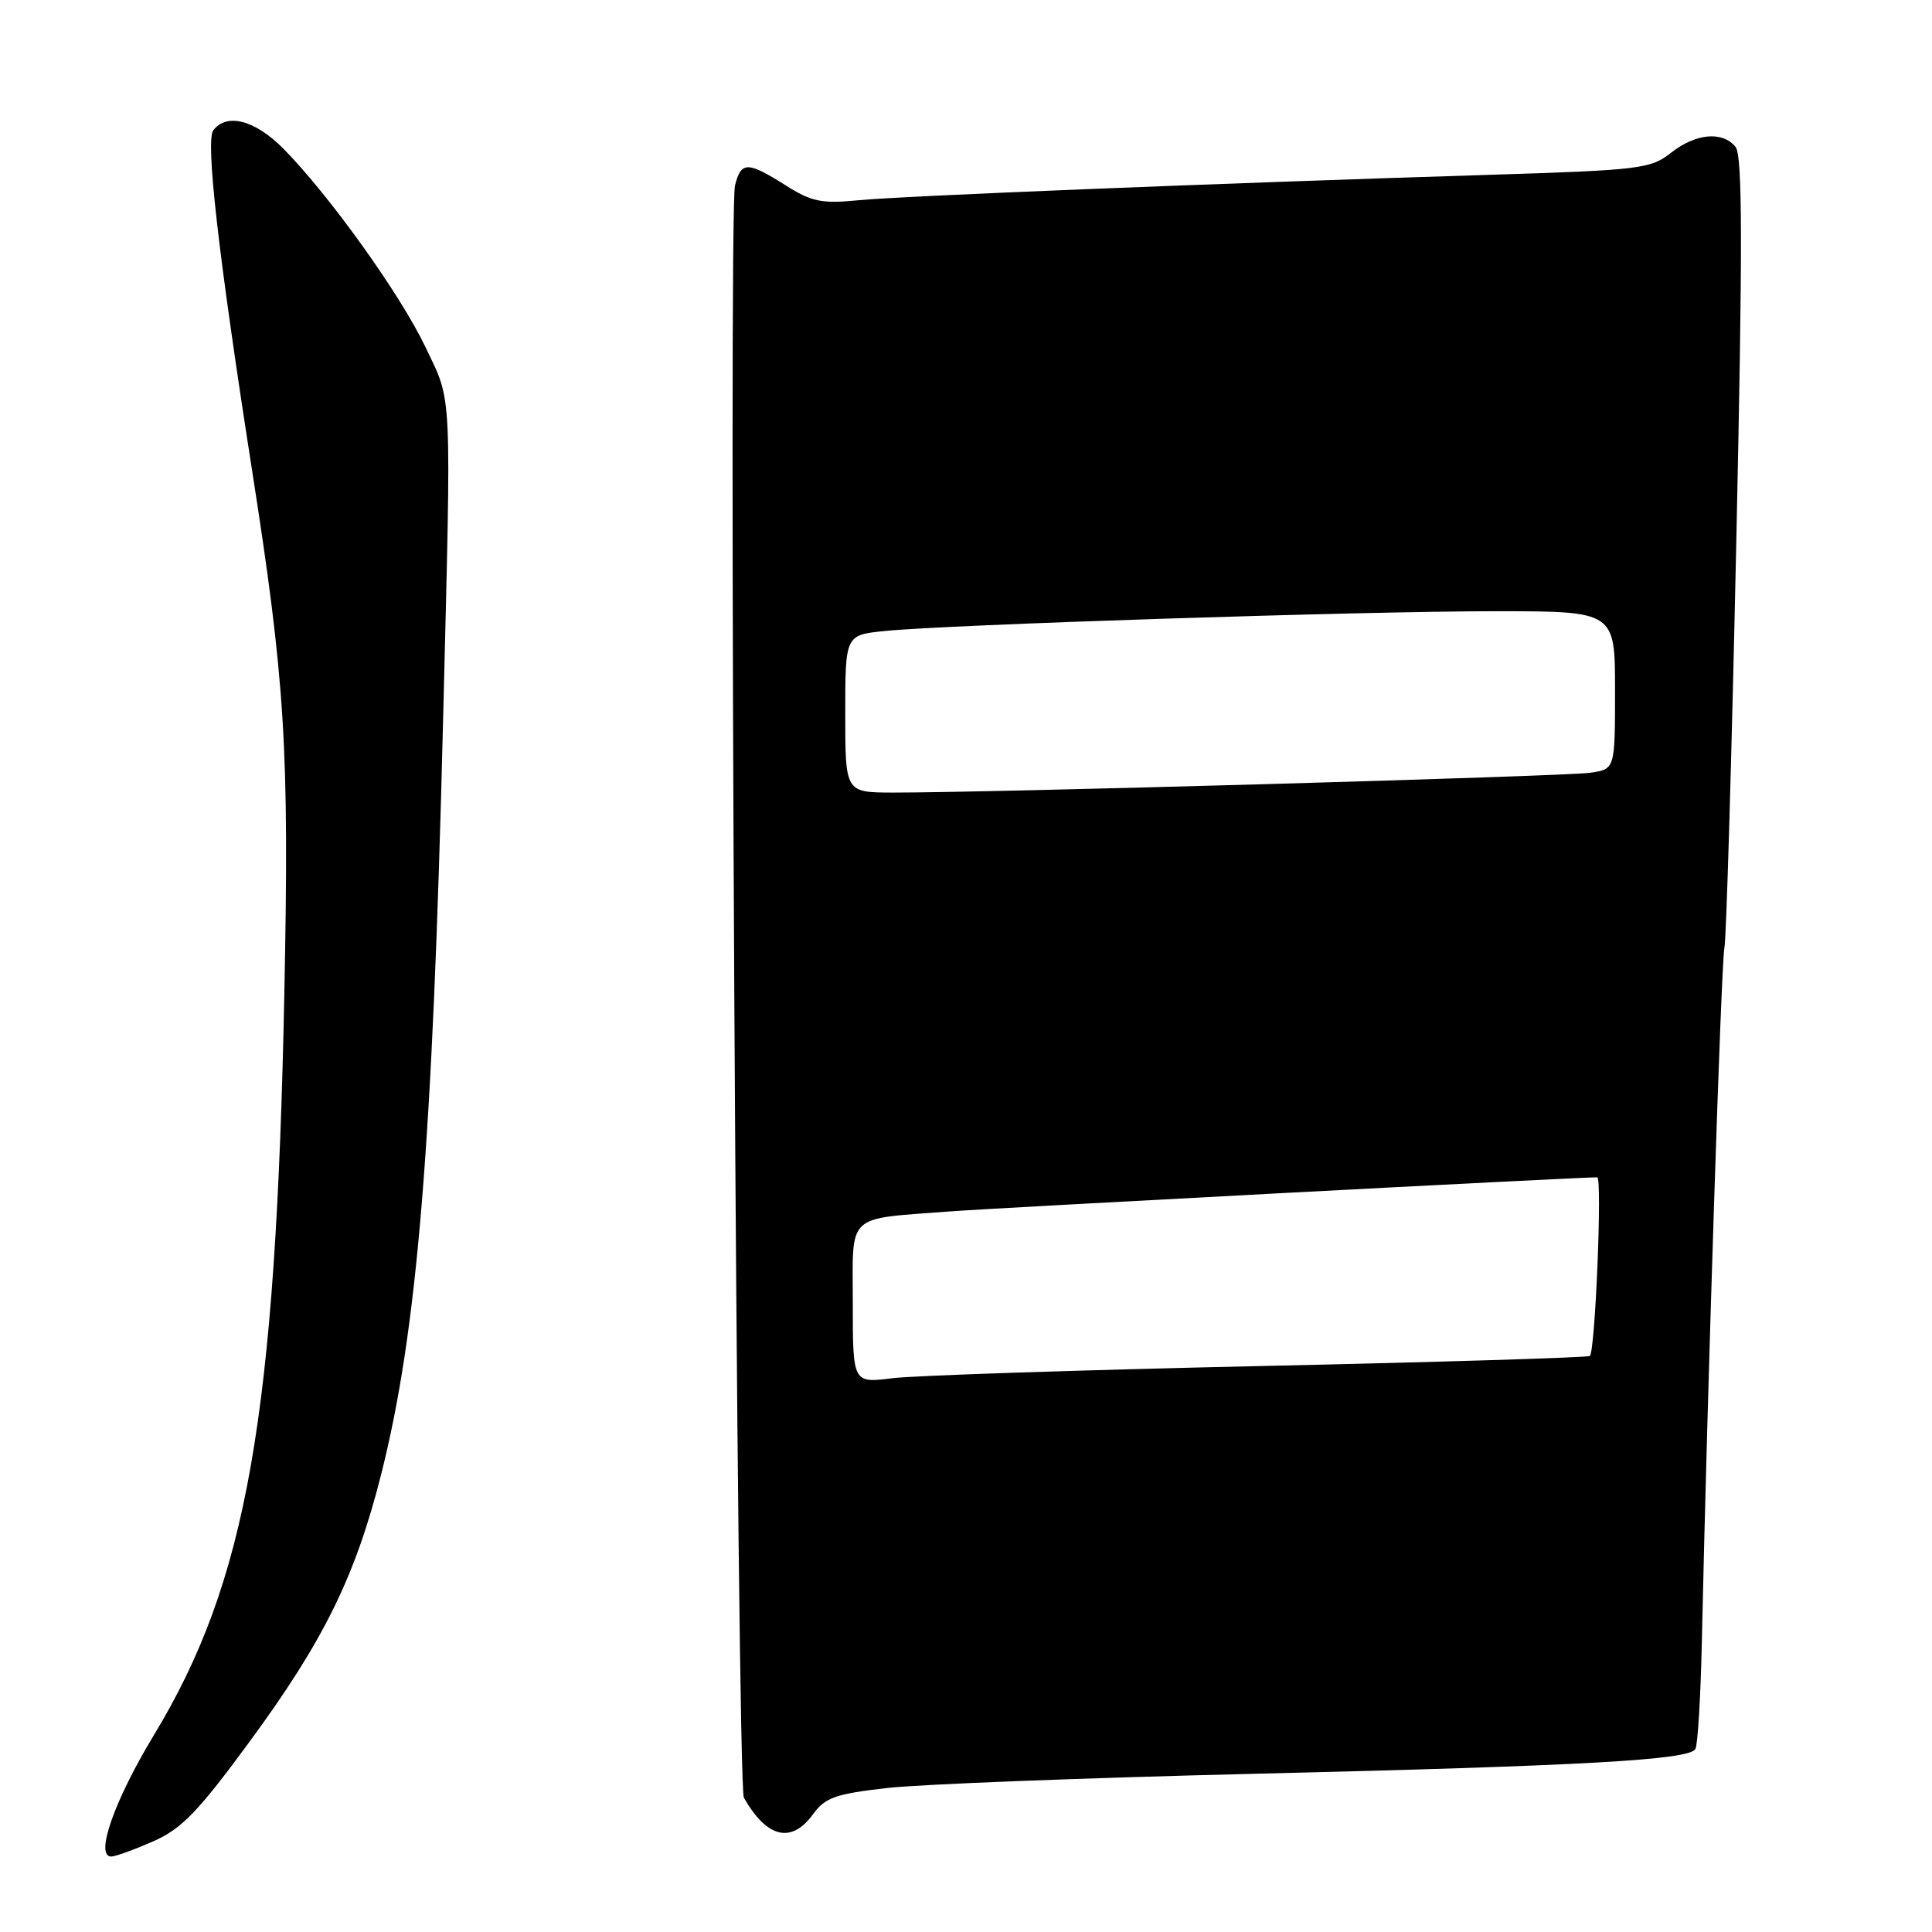 <?xml version="1.0" encoding="UTF-8" standalone="no"?>
<!DOCTYPE svg PUBLIC "-//W3C//DTD SVG 1.1//EN" "http://www.w3.org/Graphics/SVG/1.1/DTD/svg11.dtd" >
<svg xmlns="http://www.w3.org/2000/svg" xmlns:xlink="http://www.w3.org/1999/xlink" version="1.1" viewBox="0 0 256 256">
 <g >
 <path fill="currentColor"
d=" M 20.30 243.99 C 24.08 242.32 26.25 240.07 33.07 230.78 C 42.87 217.44 47.06 208.95 50.47 195.50 C 55.30 176.44 57.32 151.94 58.71 95.50 C 59.82 50.66 59.95 53.52 56.38 46.00 C 53.09 39.07 43.69 25.94 37.60 19.75 C 33.82 15.92 30.09 14.92 28.27 17.25 C 27.21 18.61 28.91 33.54 33.35 62.00 C 37.80 90.43 38.33 99.08 37.68 131.47 C 36.56 187.77 32.73 209.55 20.38 229.93 C 15.14 238.59 12.54 246.00 14.74 246.00 C 15.29 246.00 17.79 245.09 20.30 243.99 Z  M 107.72 240.41 C 109.34 238.18 110.70 237.70 117.55 236.92 C 121.92 236.42 143.72 235.58 166.00 235.04 C 209.88 233.99 223.75 233.21 224.64 231.77 C 224.96 231.26 225.34 224.92 225.50 217.67 C 226.23 184.23 228.07 127.54 228.49 125.62 C 228.75 124.46 229.45 100.42 230.06 72.20 C 230.92 32.32 230.90 20.58 229.96 19.45 C 228.21 17.34 224.69 17.67 221.41 20.25 C 218.72 22.37 217.30 22.54 197.53 23.16 C 160.81 24.30 119.70 25.96 113.80 26.53 C 108.86 27.01 107.56 26.75 104.07 24.54 C 99.03 21.36 98.20 21.37 97.39 24.58 C 96.50 28.13 97.65 236.59 98.57 238.21 C 101.62 243.55 104.86 244.33 107.72 240.41 Z  M 113.00 172.72 C 113.00 160.57 111.91 161.59 126.00 160.51 C 131.91 160.06 208.92 156.00 211.64 156.00 C 212.32 156.00 211.38 178.96 210.67 179.67 C 210.45 179.88 190.75 180.49 166.89 181.01 C 143.02 181.54 121.14 182.26 118.25 182.62 C 113.00 183.28 113.00 183.28 113.00 172.72 Z  M 112.00 94.57 C 112.00 84.14 112.00 84.14 117.25 83.61 C 125.43 82.77 180.73 80.98 198.25 80.99 C 214.00 81.00 214.00 81.00 214.00 91.45 C 214.00 101.91 214.00 101.91 210.75 102.39 C 207.57 102.87 130.63 105.05 118.25 105.02 C 112.00 105.00 112.00 105.00 112.00 94.57 Z "/>
</g>
</svg>